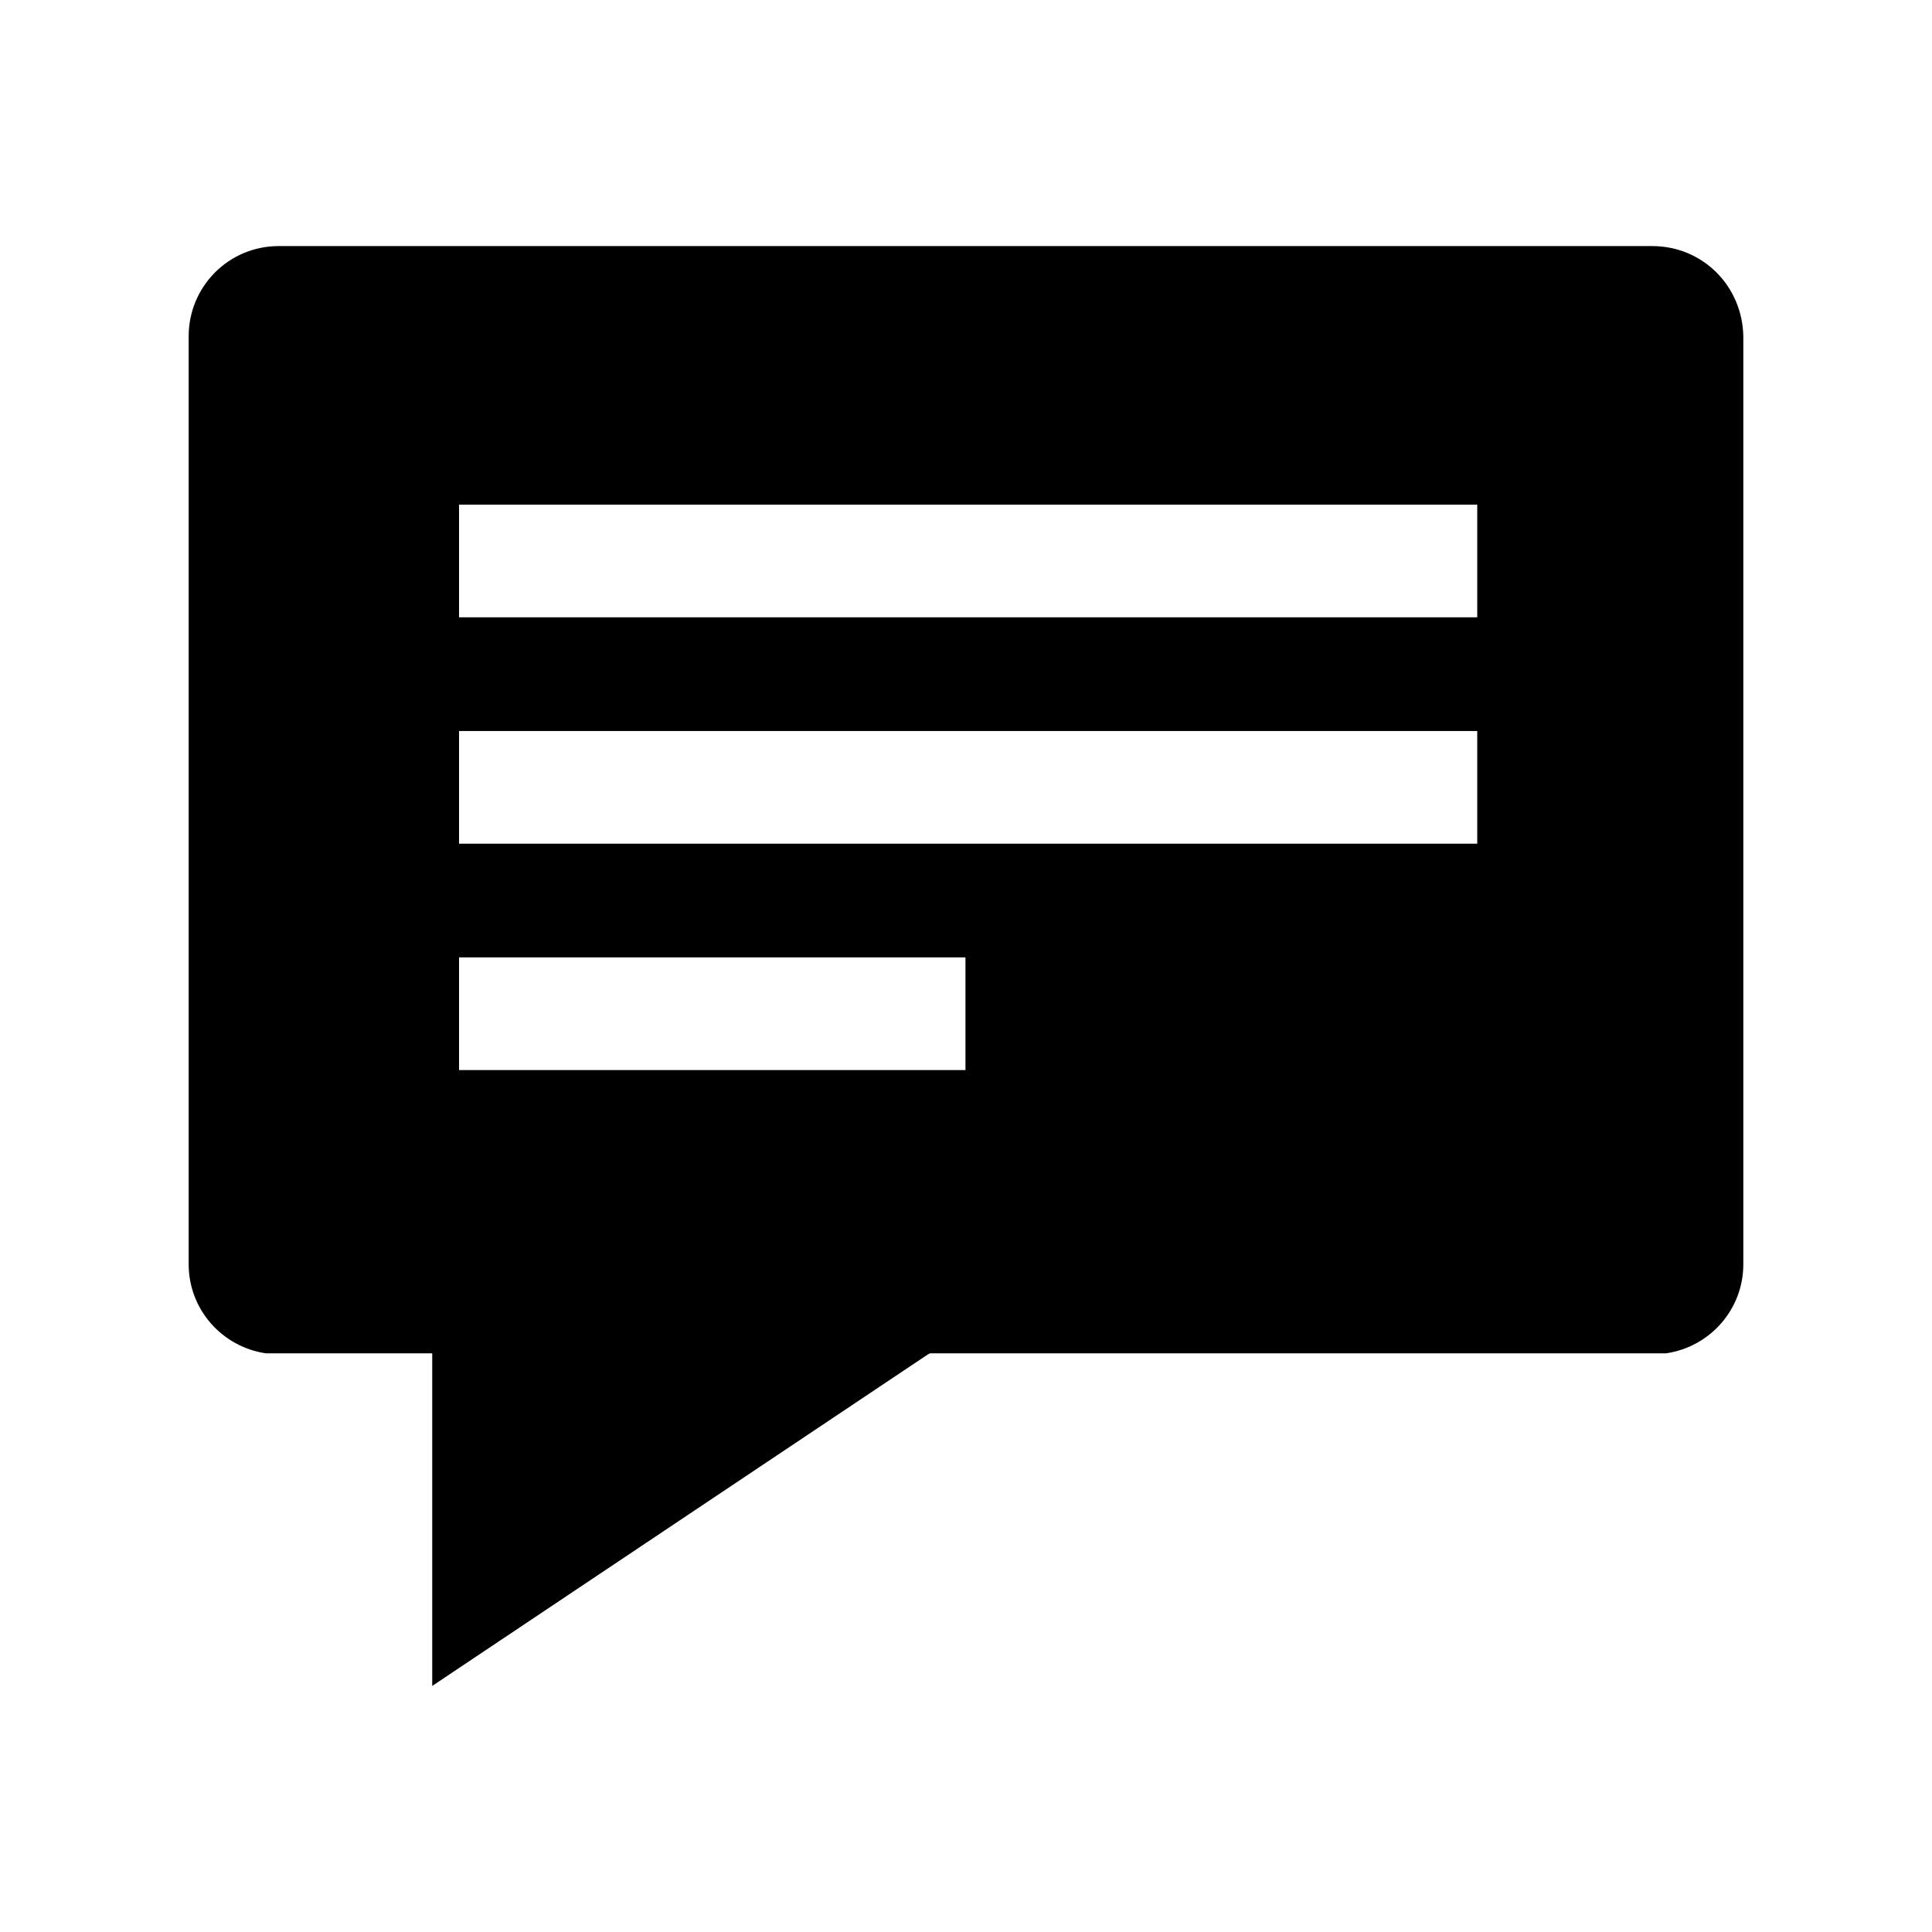 <?xml version="1.0" encoding="iso-8859-1"?>
<!-- Generator: Adobe Illustrator 20.1.0, SVG Export Plug-In . SVG Version: 6.00 Build 0)  -->
<svg version="1.1" xmlns="http://www.w3.org/2000/svg" xmlns:xlink="http://www.w3.org/1999/xlink" x="0px" y="0px"
	 viewBox="0 0 512 512" style="enable-background:new 0 0 512 512;" xml:space="preserve">
<g id="icon-cargar">
</g>
<g id="icon-insertar">
</g>
<g id="icon-descargar">
</g>
<g id="icon-ver">
</g>
<g id="icon-editar">
</g>
<g id="icon-eliminar">
</g>
<g id="icon-right2">
</g>
<g id="icon-left2">
</g>
<g id="icon-ppt">
</g>
<g id="icon-txt">
</g>
<g id="icon-doc">
</g>
<g id="icon-xls">
</g>
<g id="icon-pdf">
</g>
<g id="icon-imagen">
</g>
<g id="icon-audio2">
</g>
<g id="icon-audio">
</g>
<g id="icon-video">
</g>
<g id="icon-mas">
</g>
<g id="icon-ubicacionweb">
</g>
<g id="icon-ubicacionArbol">
</g>
<g id="icon-activo">
</g>
<g id="icon-logo">
</g>
<g id="icon-engrane">
</g>
<g id="icon-file">
</g>
<g id="icon-right">
</g>
<g id="icon-left">
</g>
<g id="icon-buscar">
</g>
<g id="icon-termografia">
</g>
<g id="icon-lubricacion">
</g>
<g id="icon-vibracion">
</g>
<g id="icon-temperatura">
</g>
<g id="icon-comentarios">
	<path d="M437.832,65.212H73.884C60.52,65.212,50,76.017,50,89.096v245.949c0,11.942,8.814,21.894,20.472,23.6h44.072v0.284v87.859
		l131.362-87.859l0.569-0.284h195.053c11.658-1.706,20.472-11.658,20.472-23.6V89.096C461.716,75.732,451.195,65.212,437.832,65.212
		z M255.858,283.58H121.652v-29.855h134.206V283.58z M391.485,223.586H121.652v-29.855h269.833V223.586z M391.485,163.591H121.652
		v-29.855h269.833V163.591z"/>
</g>
<g id="icon-empresas2">
</g>
<g id="icon-visual">
</g>
<g id="icon-circle">
</g>
<g id="icon-logout">
</g>
<g id="icon-pass">
</g>
<g id="icon-empresas">
</g>
<g id="icon-config">
</g>
<g id="icon-noti">
</g>
<g id="icon-close">
</g>
<g id="icon-up">
</g>
<g id="icon-down">
</g>
<g id="icon-refresh">
</g>
<g id="icon-chartCir">
</g>
<g id="icon-chartBar">
</g>
<g id="icon-chartLine">
</g>
<g id="icon-lock">
</g>
<g id="icon-user">
</g>
<g id="margenes">
</g>
</svg>
